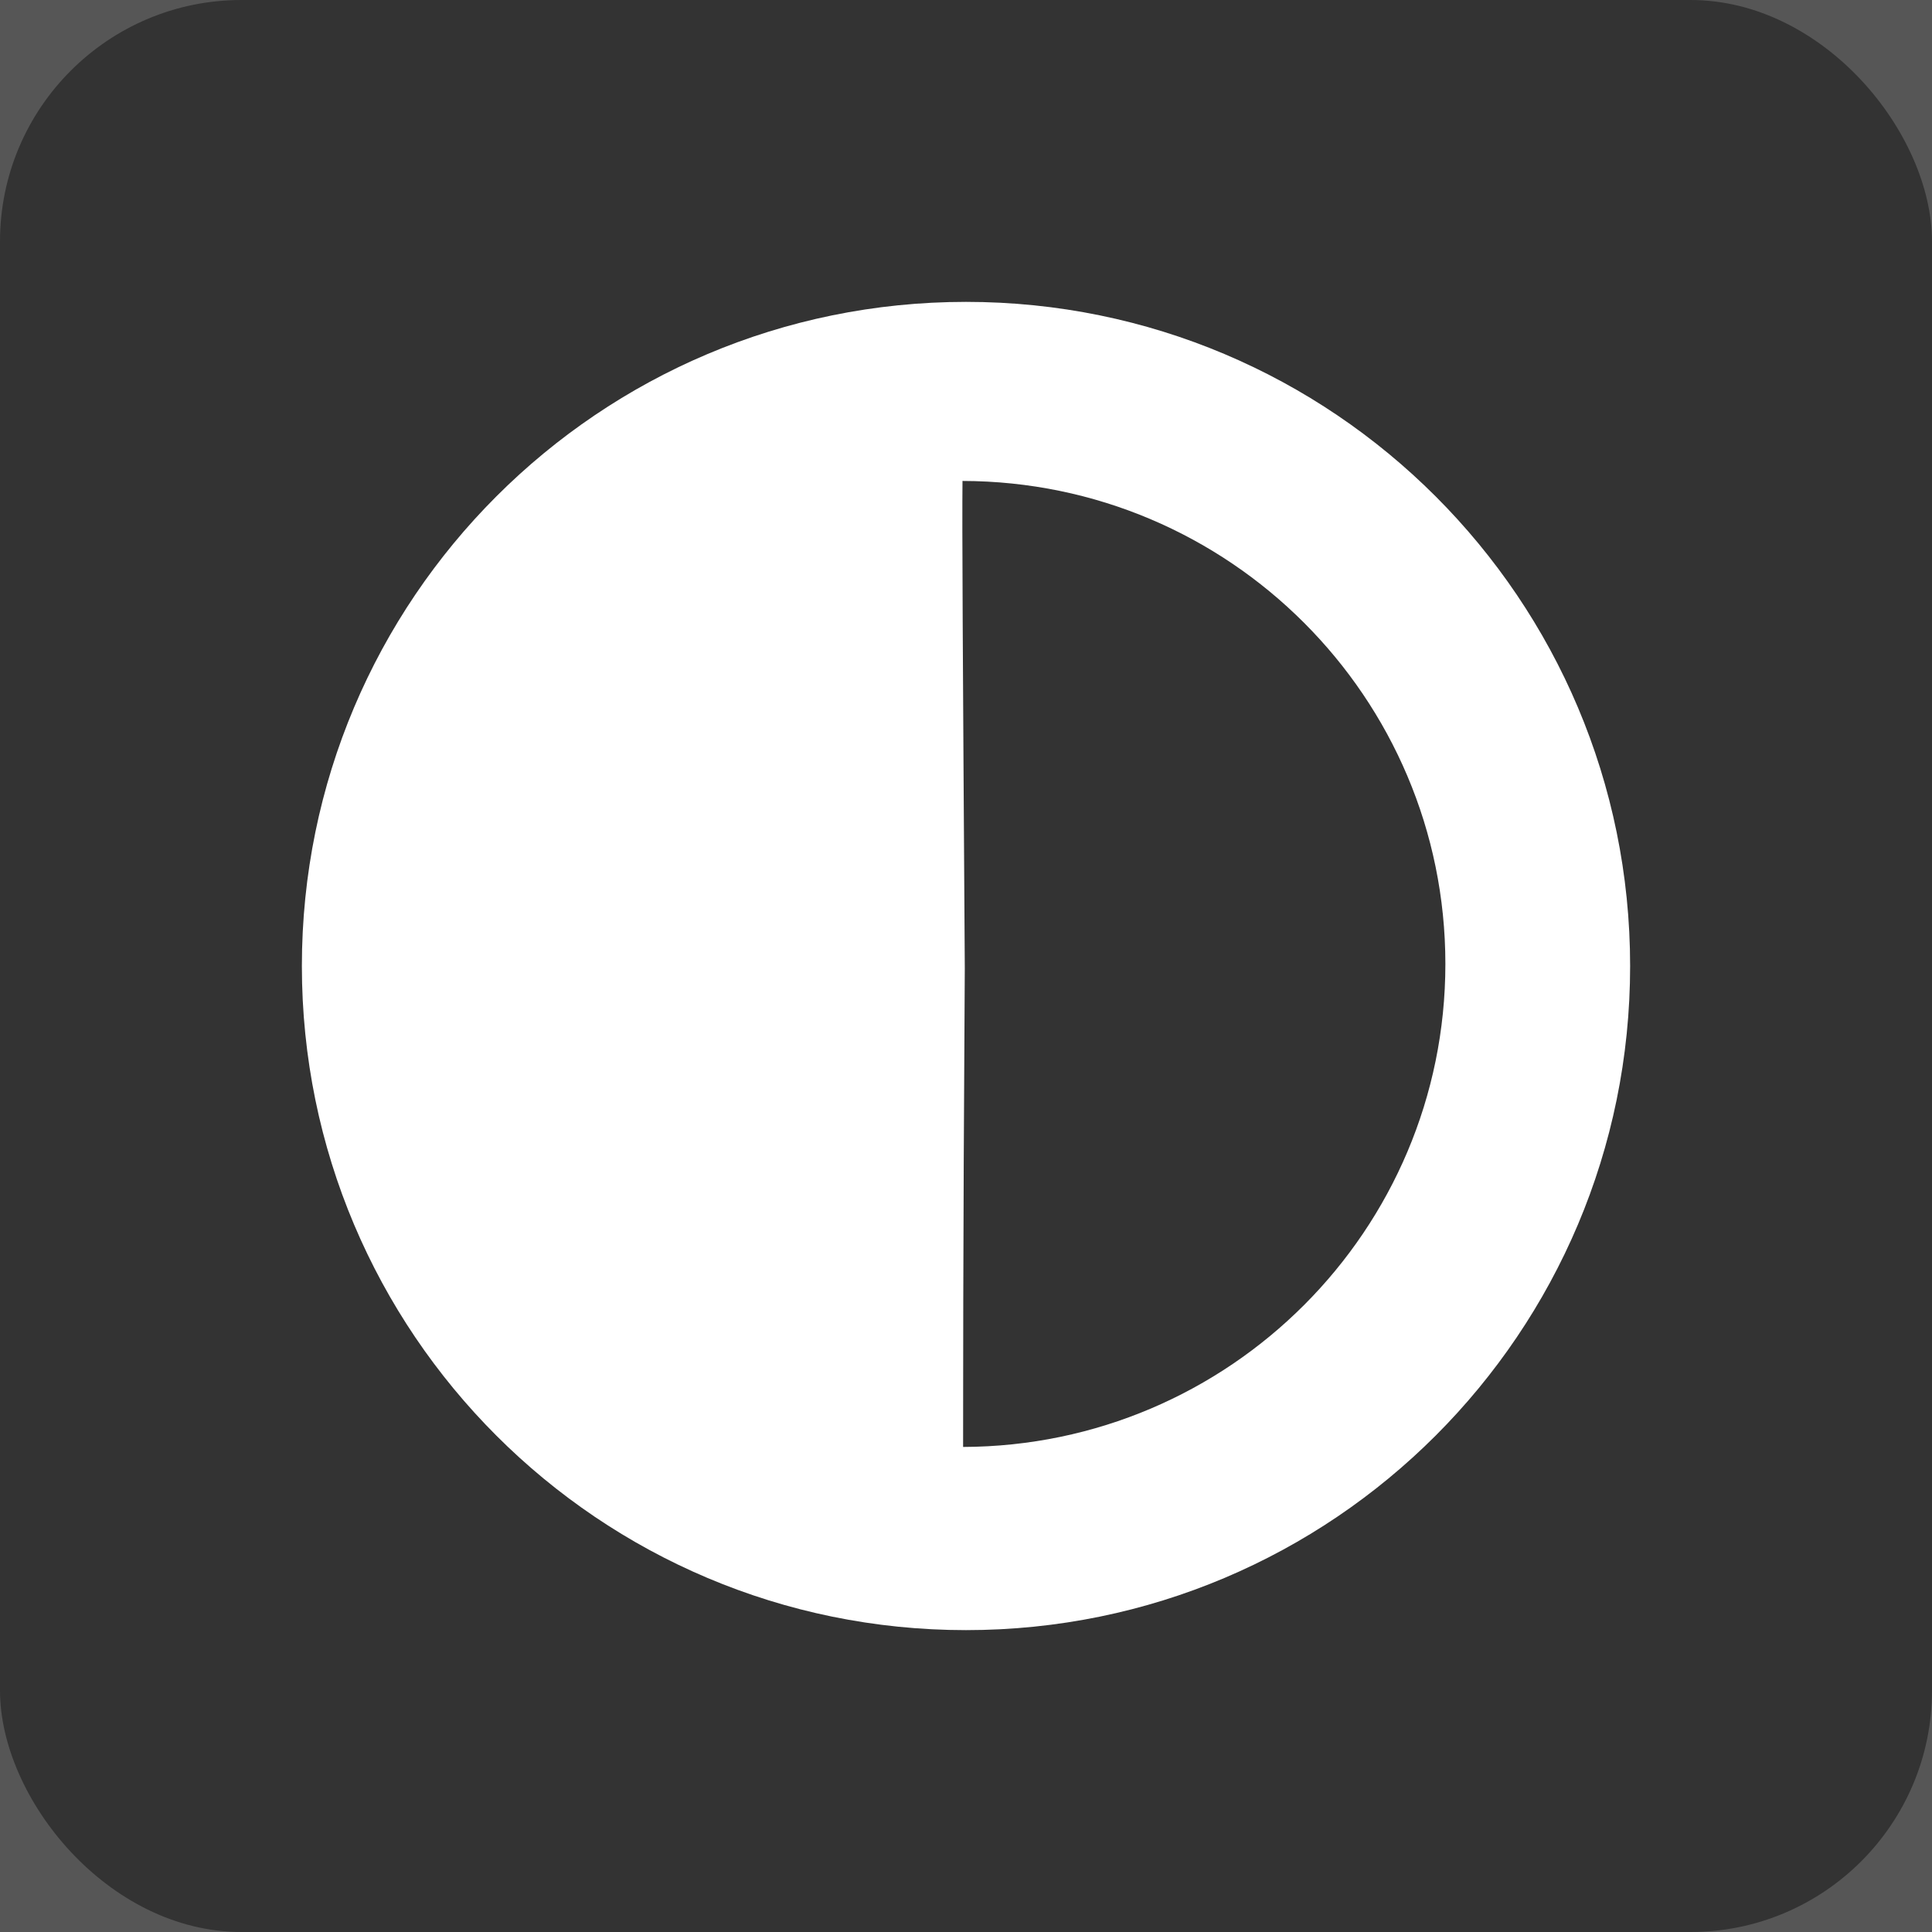 <?xml version="1.0" encoding="UTF-8"?>
<svg width="16px" height="16px" viewBox="0 0 16 16" version="1.1" xmlns="http://www.w3.org/2000/svg" xmlns:xlink="http://www.w3.org/1999/xlink" style="background: #565656;">
    <title>icon / General / WWise controls / state_nor</title>
    <defs>
        <path d="M7.971,3.983 C7.967,4.363 7.973,5.367 7.99,8.017 C7.974,10.521 7.977,11.555 7.976,11.983 C10.183,11.976 11.97,10.187 11.97,7.983 C11.97,5.776 10.18,3.987 7.971,3.983 L7.971,3.983 Z M8,13.5 C4.962,13.5 2.5,11.038 2.5,8 C2.5,4.962 4.962,2.5 8,2.5 C11.038,2.5 13.5,4.962 13.5,8 C13.5,11.038 11.038,13.5 8,13.5 Z" id="path-1"></path>
    </defs>
    <g id="icon-/-General-/-WWise-controls-/-state_nor" stroke="none" stroke-width="1" fill="none" fill-rule="evenodd">
        <rect fill="#565656" x="0" y="0" width="16" height="16"></rect>
        <g id="Icons-/-main-window-/-WWise-controls-">
            <rect id="Rectangle" fill="#565656" x="0" y="0" width="16" height="16"></rect>
            <rect id="Rectangle" fill="#333333" x="0" y="0" width="16" height="16" rx="2"></rect>
        </g>
        <mask id="mask-2" fill="white">
            <use xlink:href="#path-1"></use>
        </mask>
        <use id="Shape" fill="#FFFFFF" fill-rule="nonzero" xlink:href="#path-1"></use>
    </g>
</svg>

